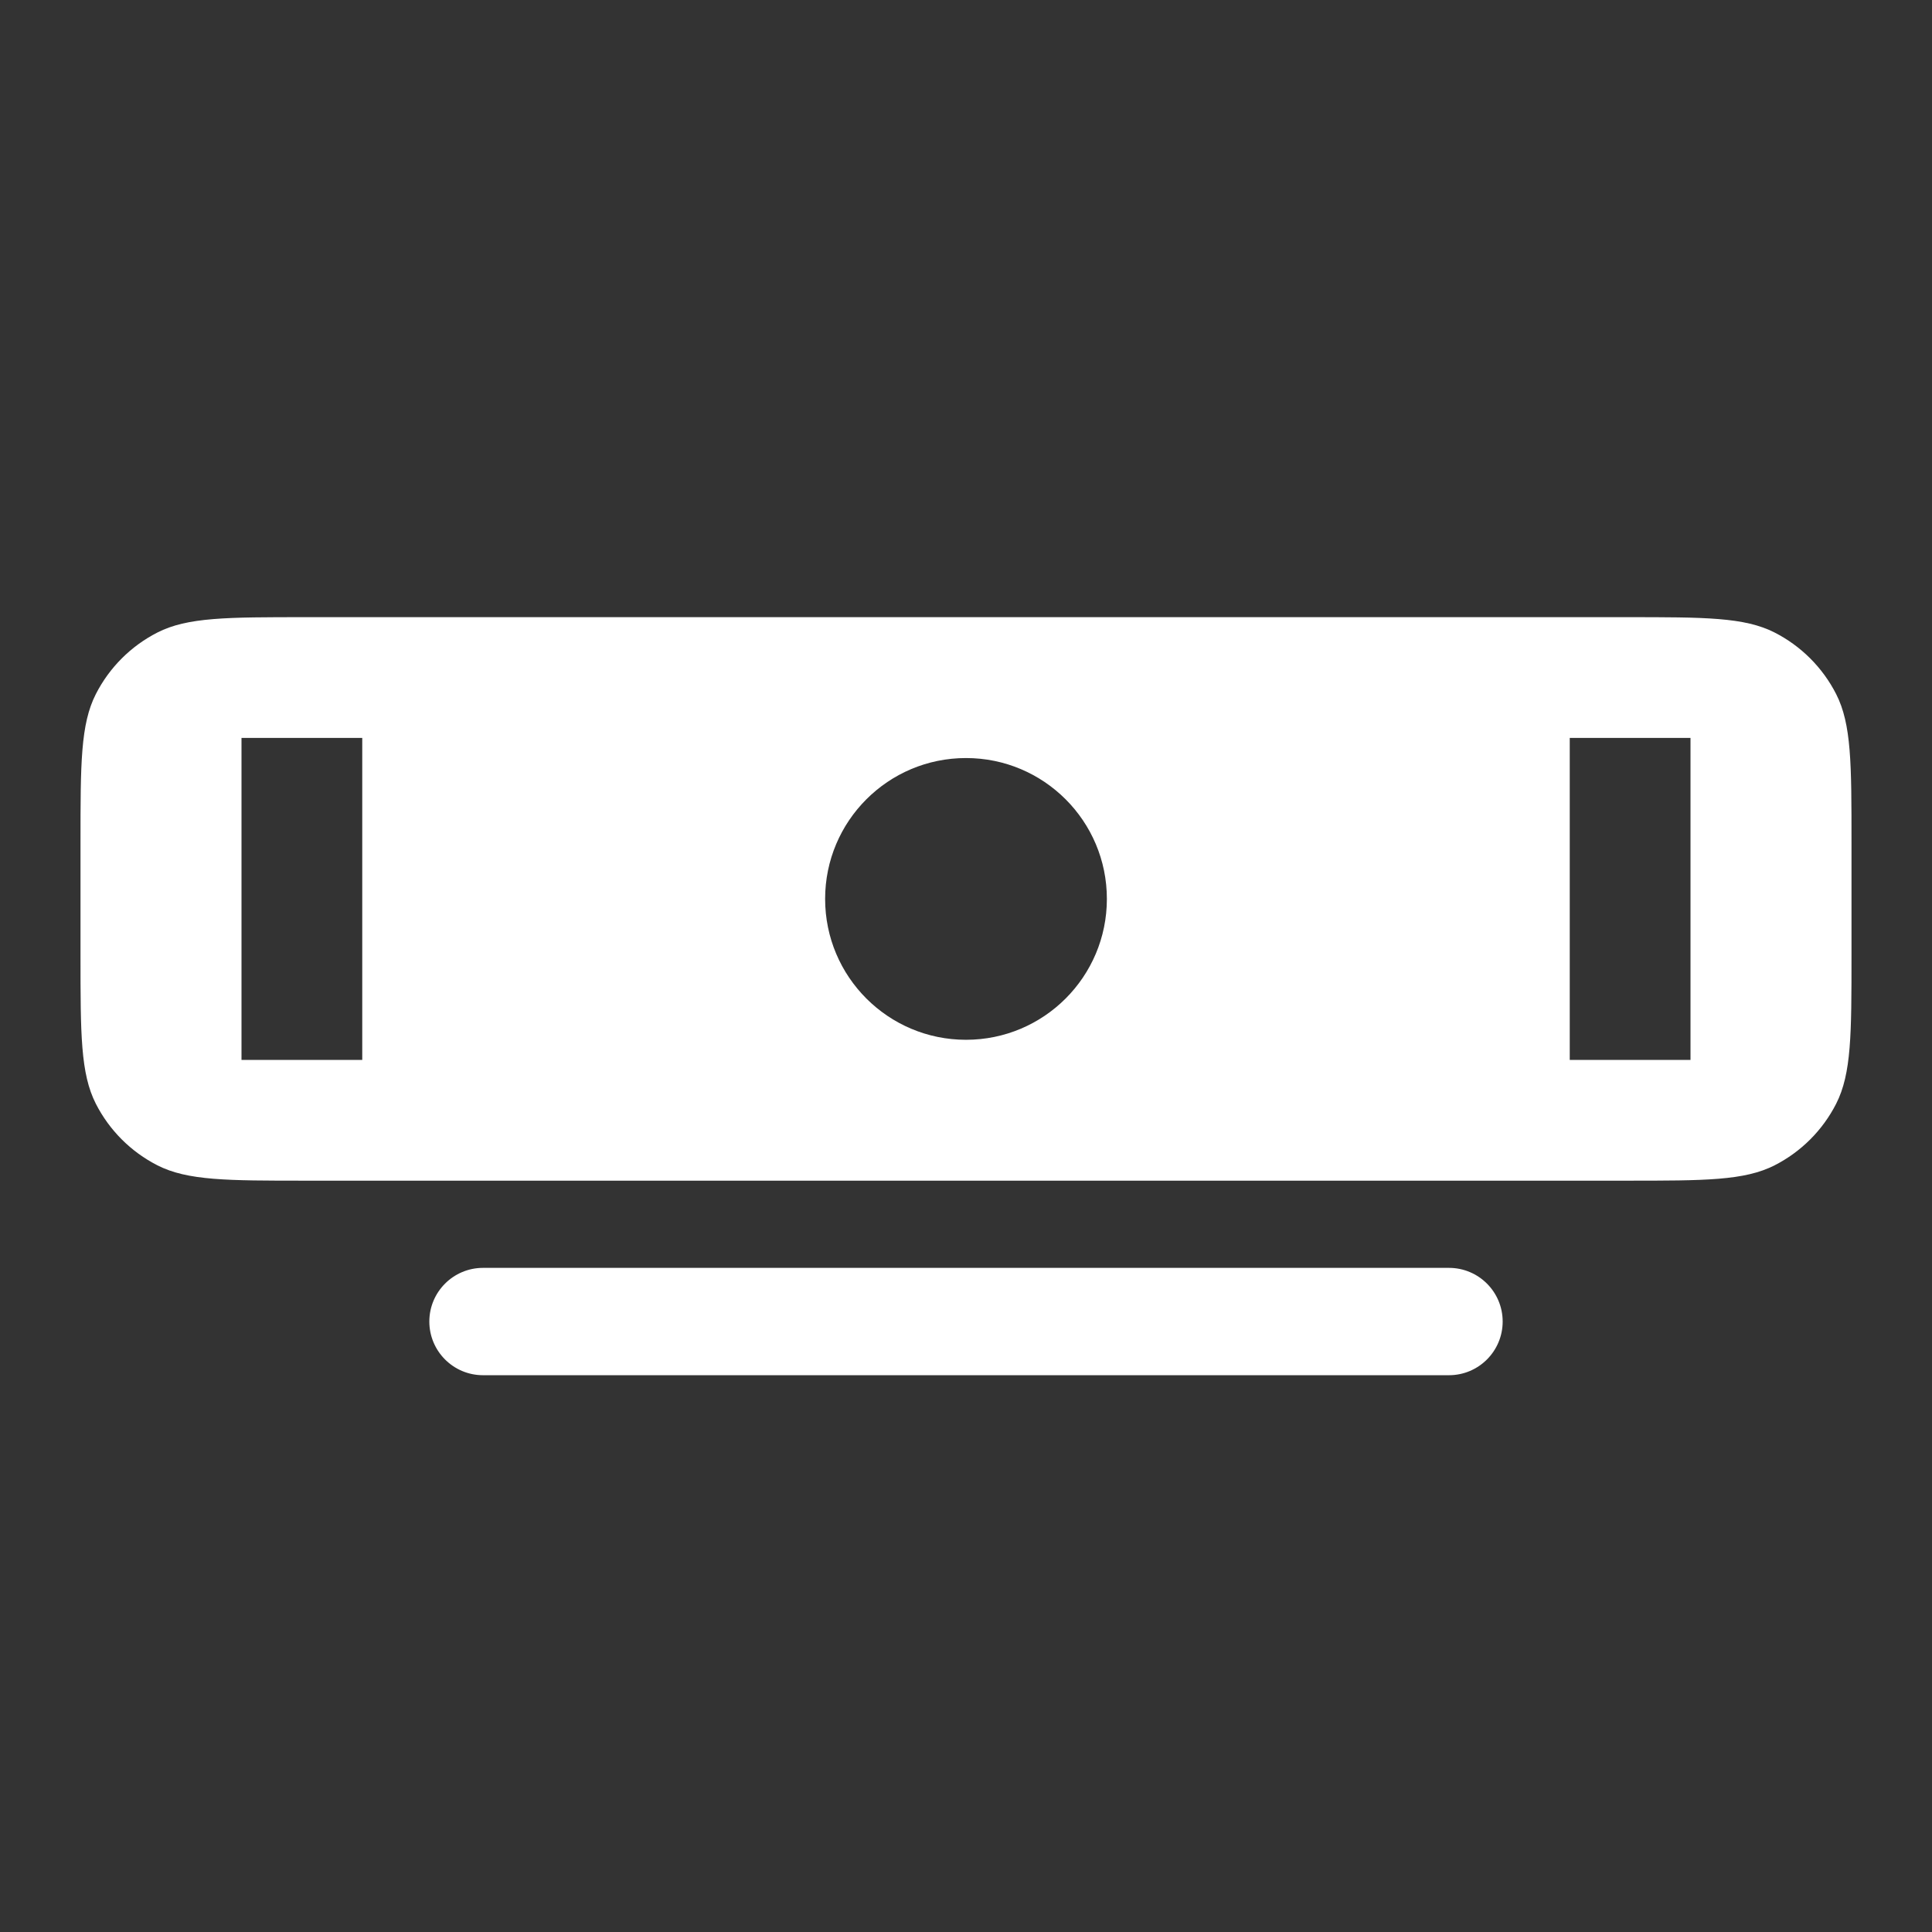 <svg width="36" height="36" viewBox="0 0 36 36" fill="none" xmlns="http://www.w3.org/2000/svg">
<rect x="0" y="0" width="36" height="36" fill="#333333" stroke="none"/>
<path fill-rule="evenodd" clip-rule="evenodd" d="M1.5 15.7C1.5 14.23 1.5 13.495 1.786 12.933C2.038 12.439 2.439 12.038 2.933 11.786C3.495 11.5 4.23 11.5 5.7 11.5H30.3C31.77 11.5 32.505 11.5 33.067 11.786C33.561 12.038 33.962 12.439 34.214 12.933C34.5 13.495 34.5 14.23 34.5 15.7V17.8C34.5 19.27 34.5 20.005 34.214 20.567C33.962 21.061 33.561 21.462 33.067 21.714C32.505 22 31.77 22 30.3 22H5.7C4.23 22 3.495 22 2.933 21.714C2.439 21.462 2.038 21.061 1.786 20.567C1.5 20.005 1.5 19.27 1.5 17.8V15.7ZM20.625 16.75C20.625 18.2 19.45 19.375 18 19.375C16.55 19.375 15.375 18.2 15.375 16.75C15.375 15.3 16.55 14.125 18 14.125C19.45 14.125 20.625 15.3 20.625 16.75ZM6.75 13.75H4.5V19.75H6.75V13.75ZM31.5 13.75V19.75H29.25V13.75H31.5Z" fill="white"/>
<path d="M9 23.625C8.448 23.625 8 24.073 8 24.625C8 25.177 8.448 25.625 9 25.625H27C27.552 25.625 28 25.177 28 24.625C28 24.073 27.552 23.625 27 23.625H9Z" fill="white"/>
</svg>
